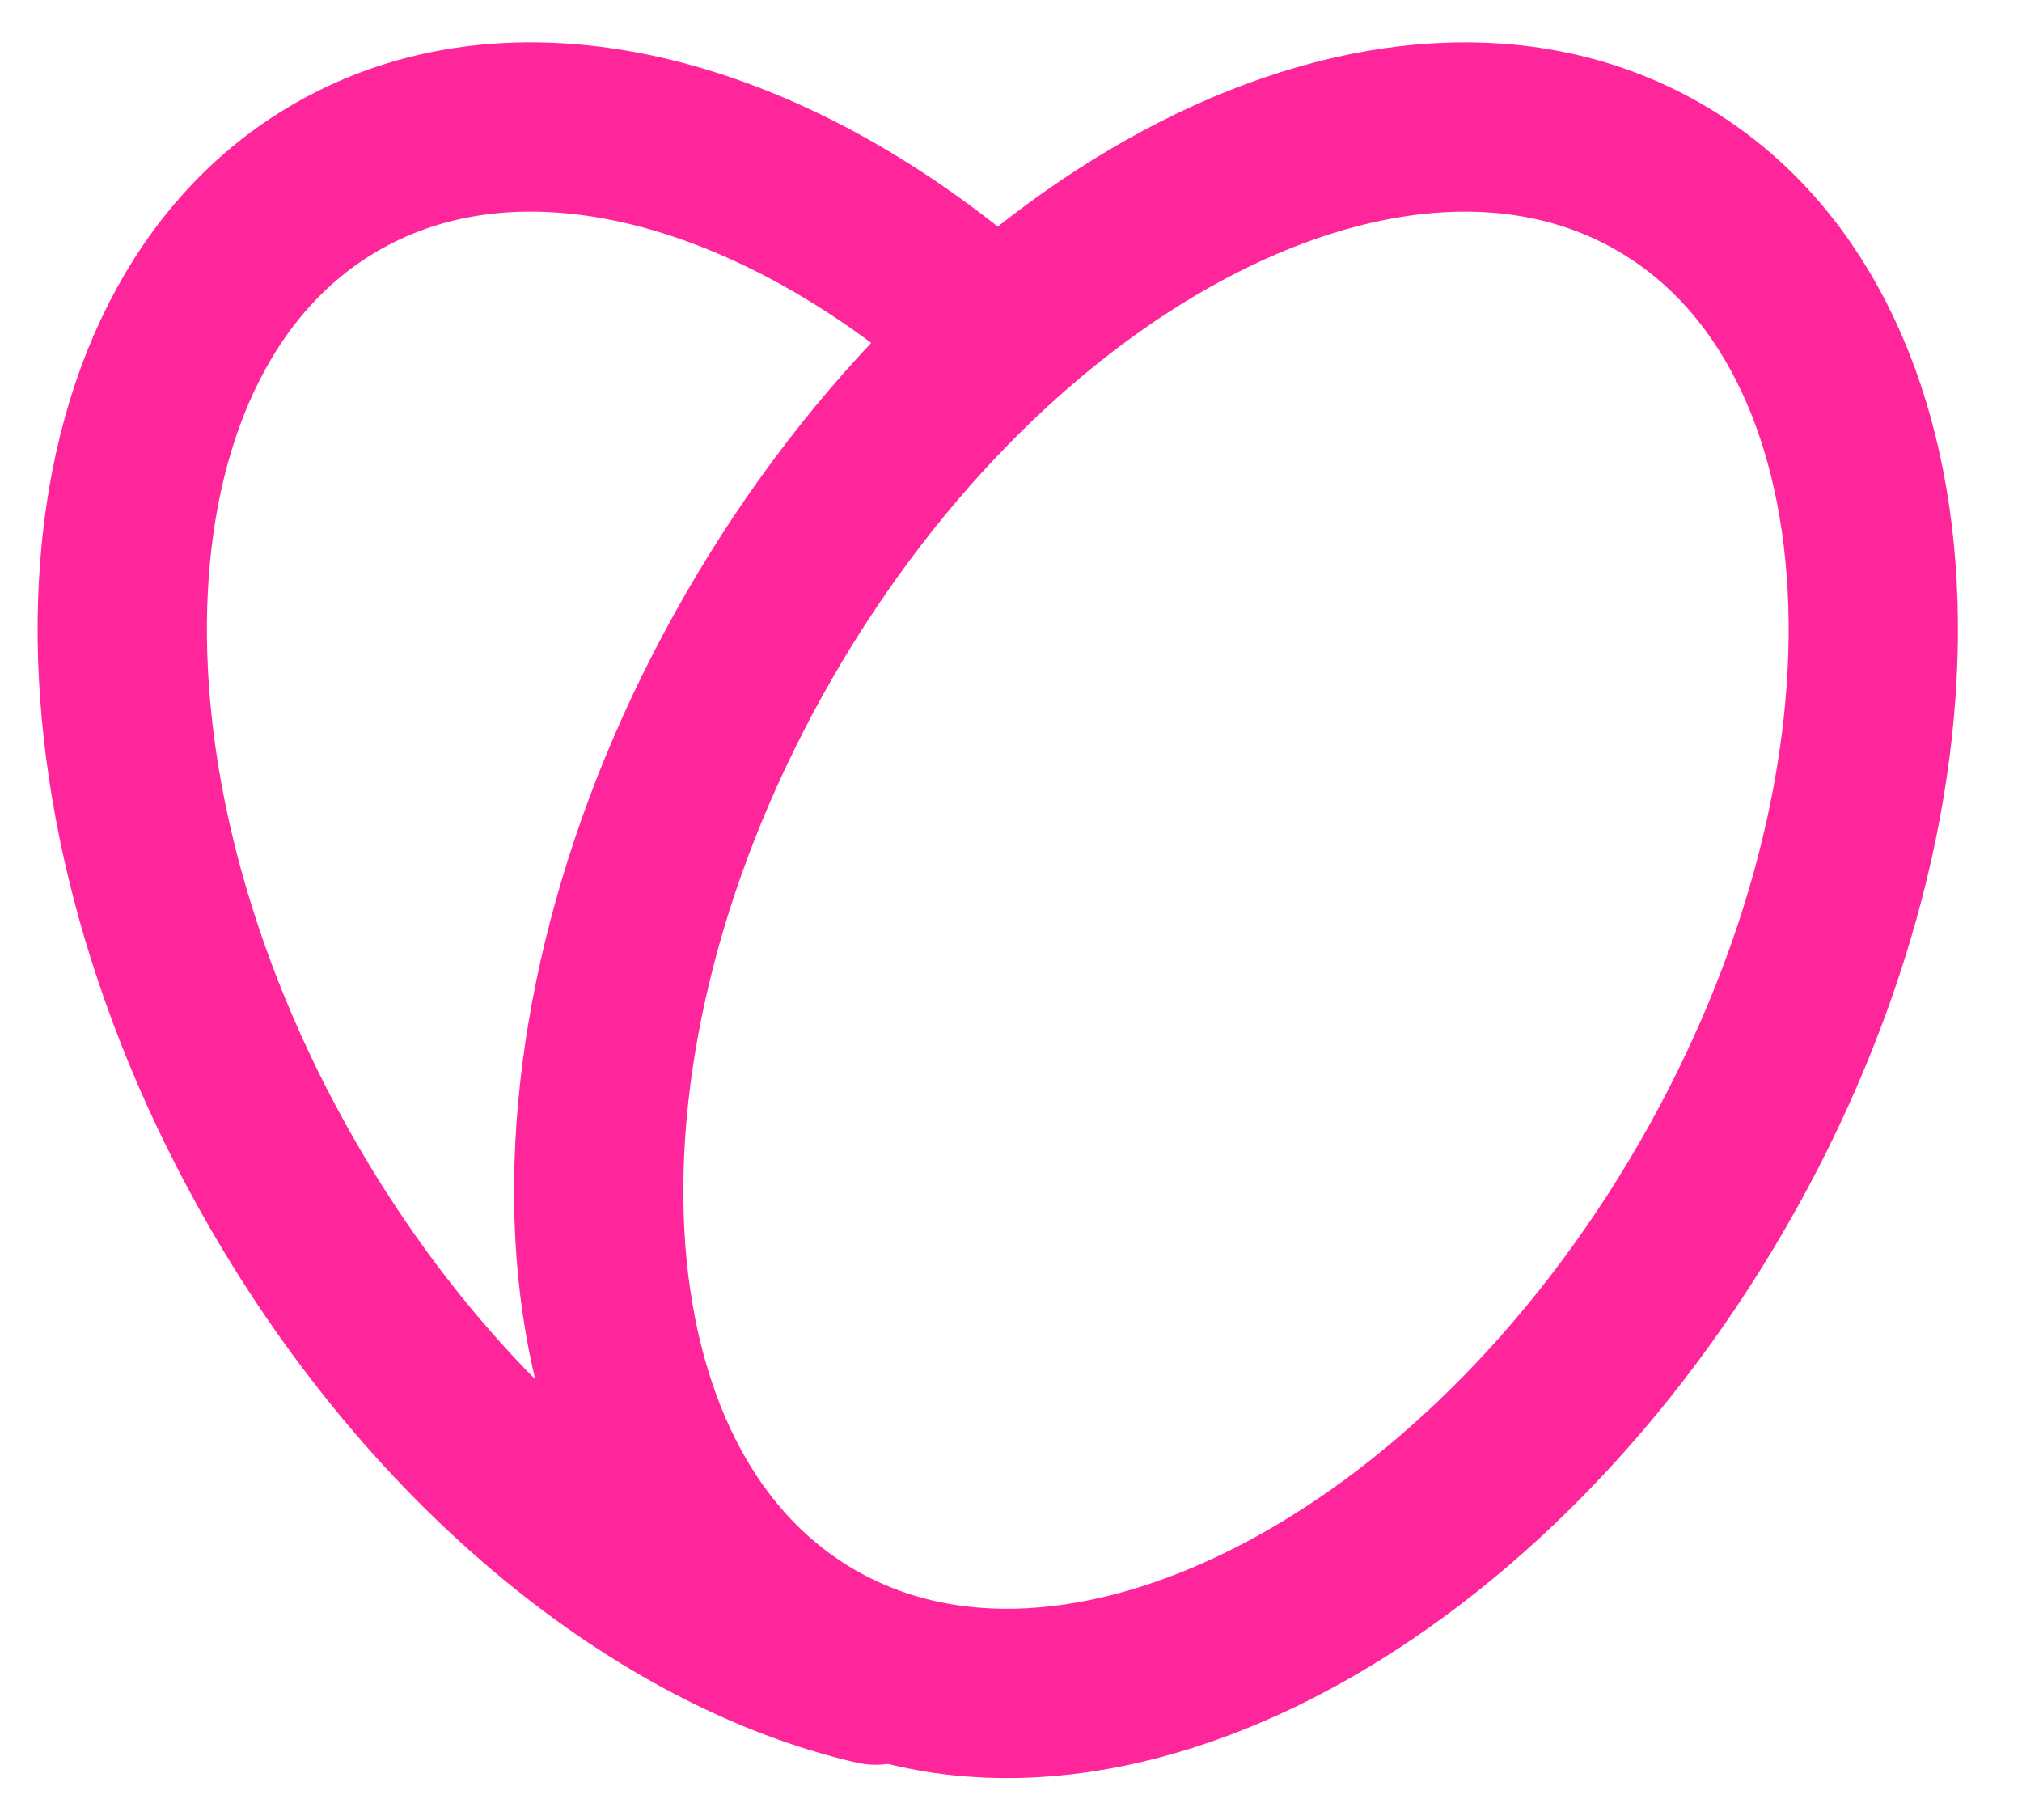 <svg width="100" height="90" viewBox="0 0 46 43" fill="none" xmlns="http://www.w3.org/2000/svg">
<path d="M22.584 7.877C17.474 3.317 11.444 1.652 7.058 4.185C0.84 7.775 0.277 18.439 5.8 28.005C9.43 34.295 14.789 38.543 19.8 39.695" stroke="#FF269B" stroke-width="4" stroke-linecap="round" stroke-linejoin="round"/>
<path d="M17.058 15.005C11.535 24.571 12.098 35.235 18.316 38.825C24.534 42.415 34.052 37.571 39.575 28.005C45.098 18.439 44.535 7.775 38.316 4.185C32.1 0.595 22.581 5.439 17.058 15.005Z" stroke="#FF269B" stroke-width="4" stroke-linecap="round" stroke-linejoin="round"/>
</svg>

